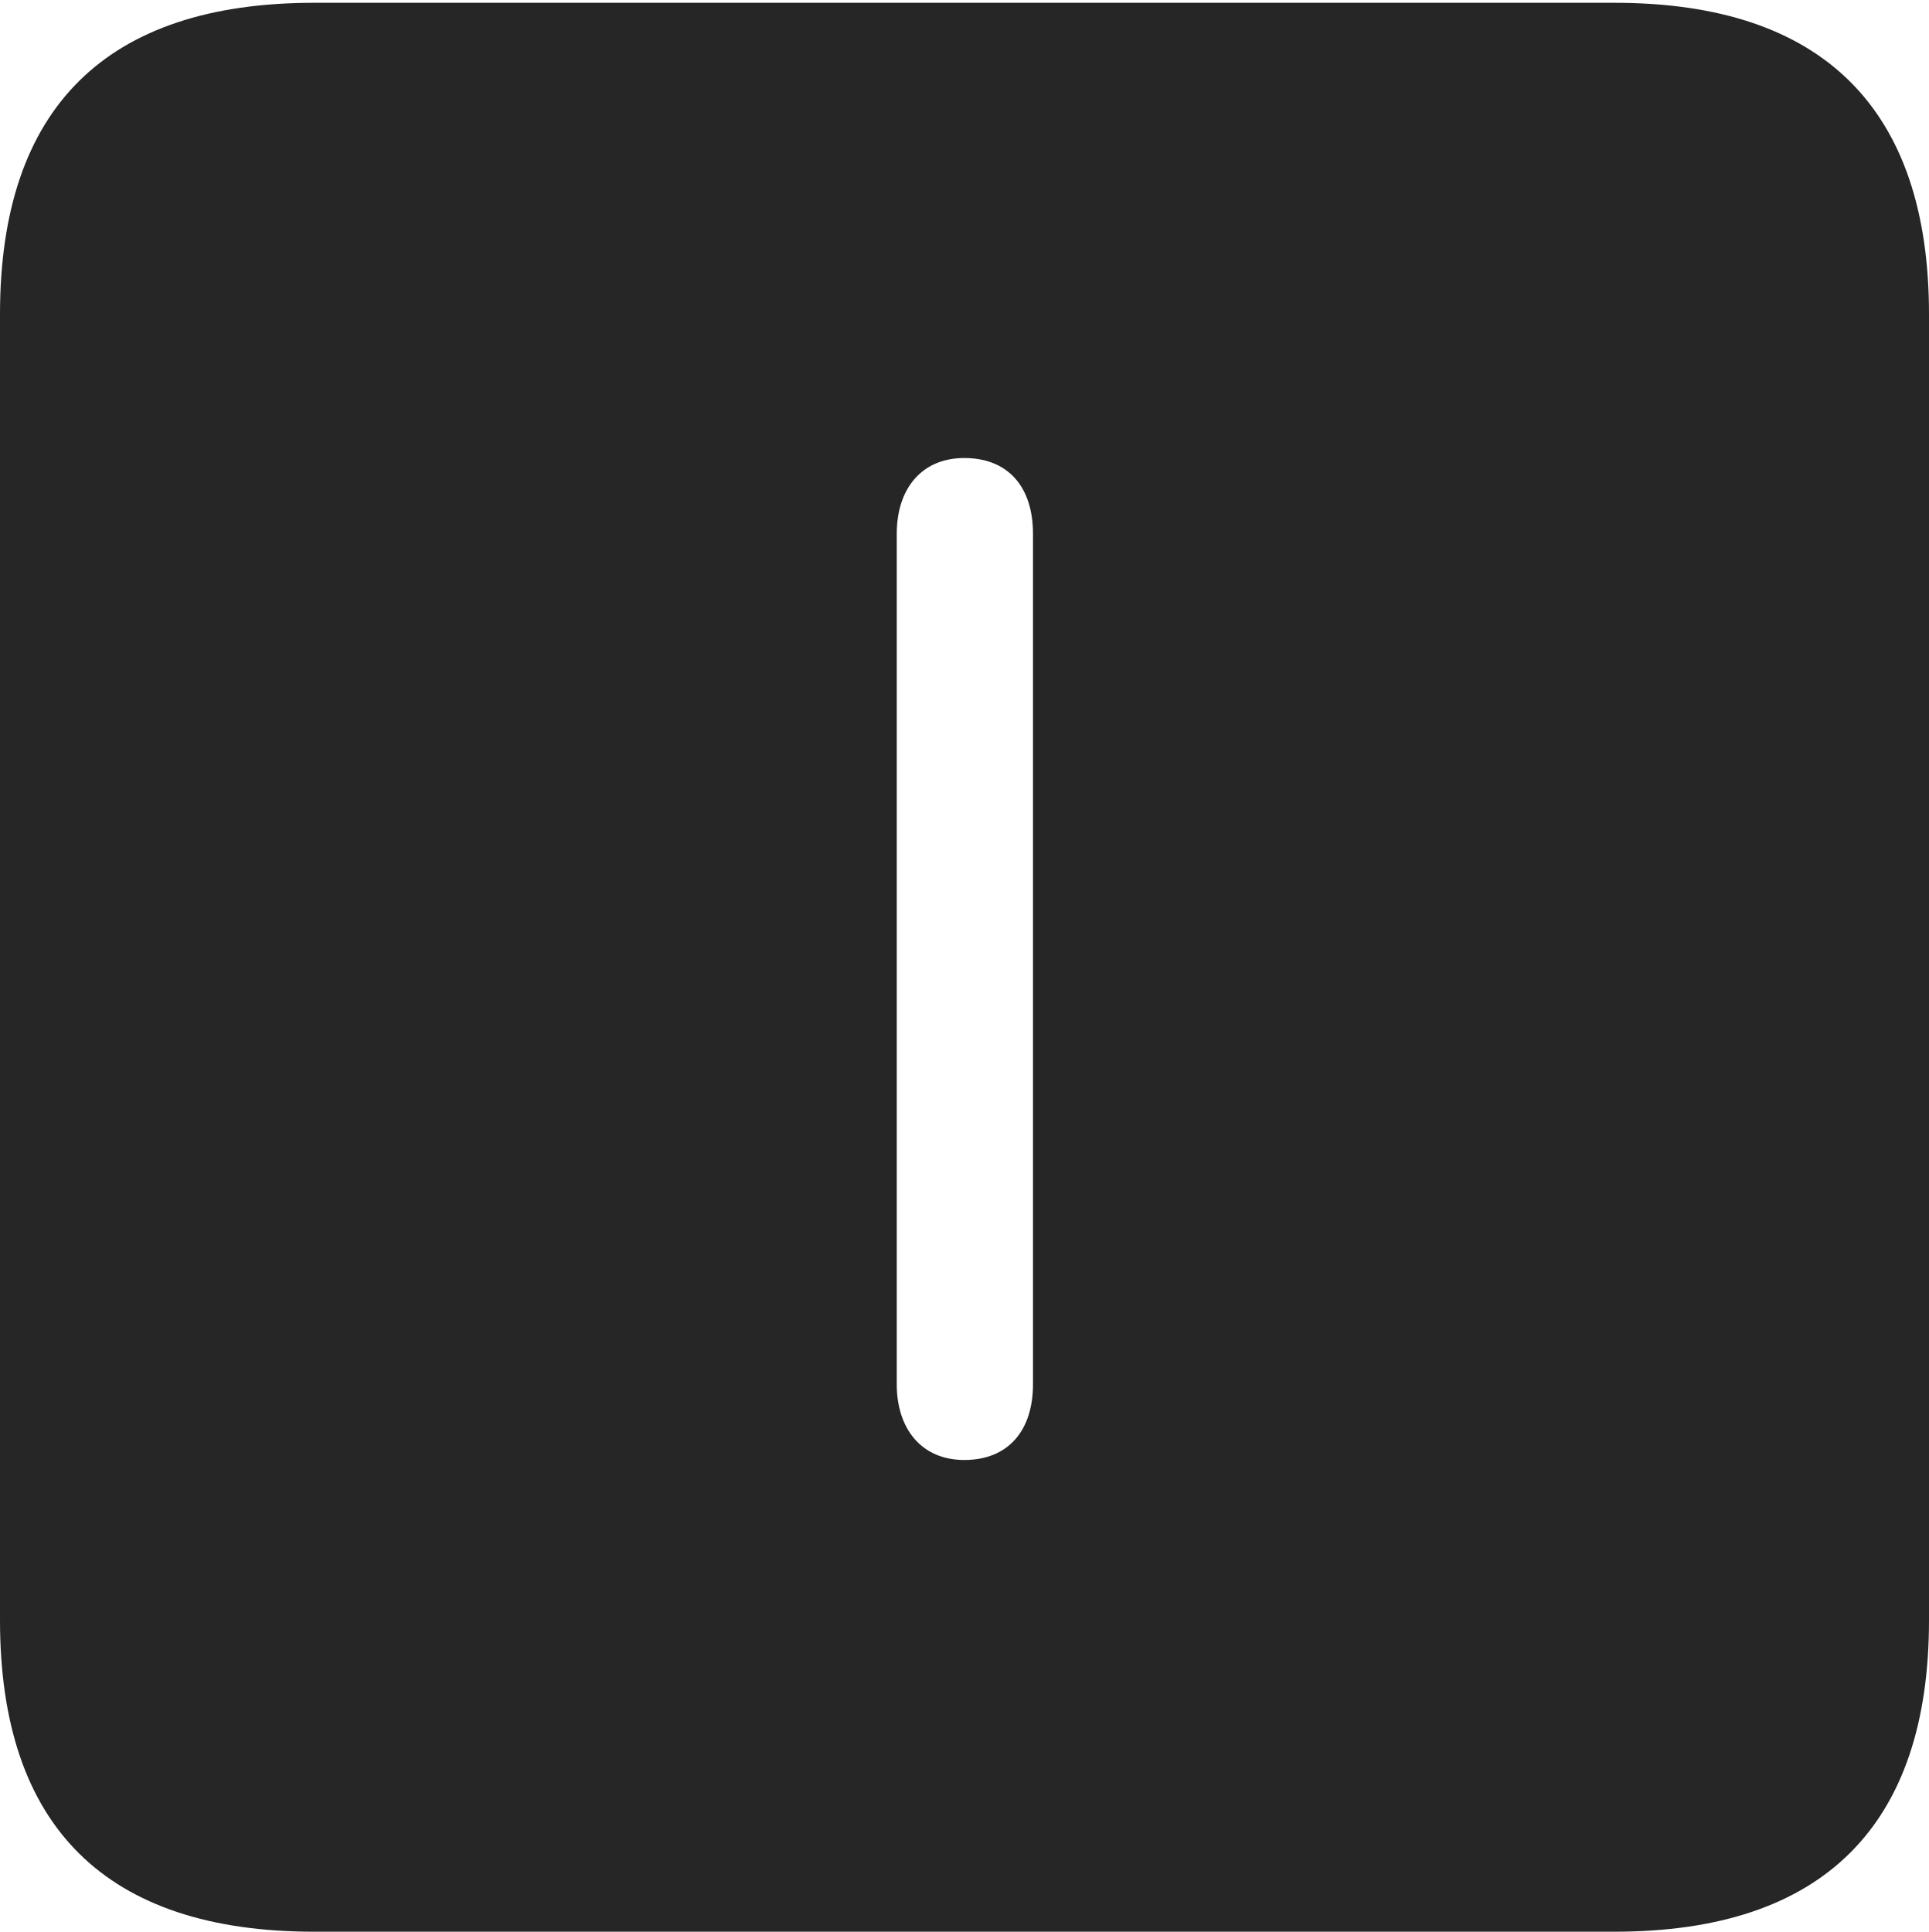 <?xml version="1.0" encoding="UTF-8"?>
<!--Generator: Apple Native CoreSVG 232.5-->
<!DOCTYPE svg
PUBLIC "-//W3C//DTD SVG 1.1//EN"
       "http://www.w3.org/Graphics/SVG/1.1/DTD/svg11.dtd">
<svg version="1.1" xmlns="http://www.w3.org/2000/svg" xmlns:xlink="http://www.w3.org/1999/xlink" width="88.409" height="88.537">
 <g>
  <rect height="88.537" opacity="0" width="88.409" x="0" y="0"/>
  <path d="M88.409 14.402L88.409 74.263C88.409 83.656 83.573 88.537 74.001 88.537L14.394 88.537C4.87 88.537 0 83.735 0 74.263L0 14.402C0 4.93 4.87 0.128 14.394 0.128L74.001 0.128C83.573 0.128 88.409 5.009 88.409 14.402ZM41.1 24.462L41.1 63.446C41.1 65.481 42.228 66.916 44.195 66.916C46.211 66.916 47.343 65.567 47.343 63.446L47.343 24.462C47.343 22.327 46.211 20.993 44.195 20.993C42.228 20.993 41.1 22.413 41.1 24.462Z" fill="#000000" fill-opacity="0.85"/>
 </g>
</svg>
